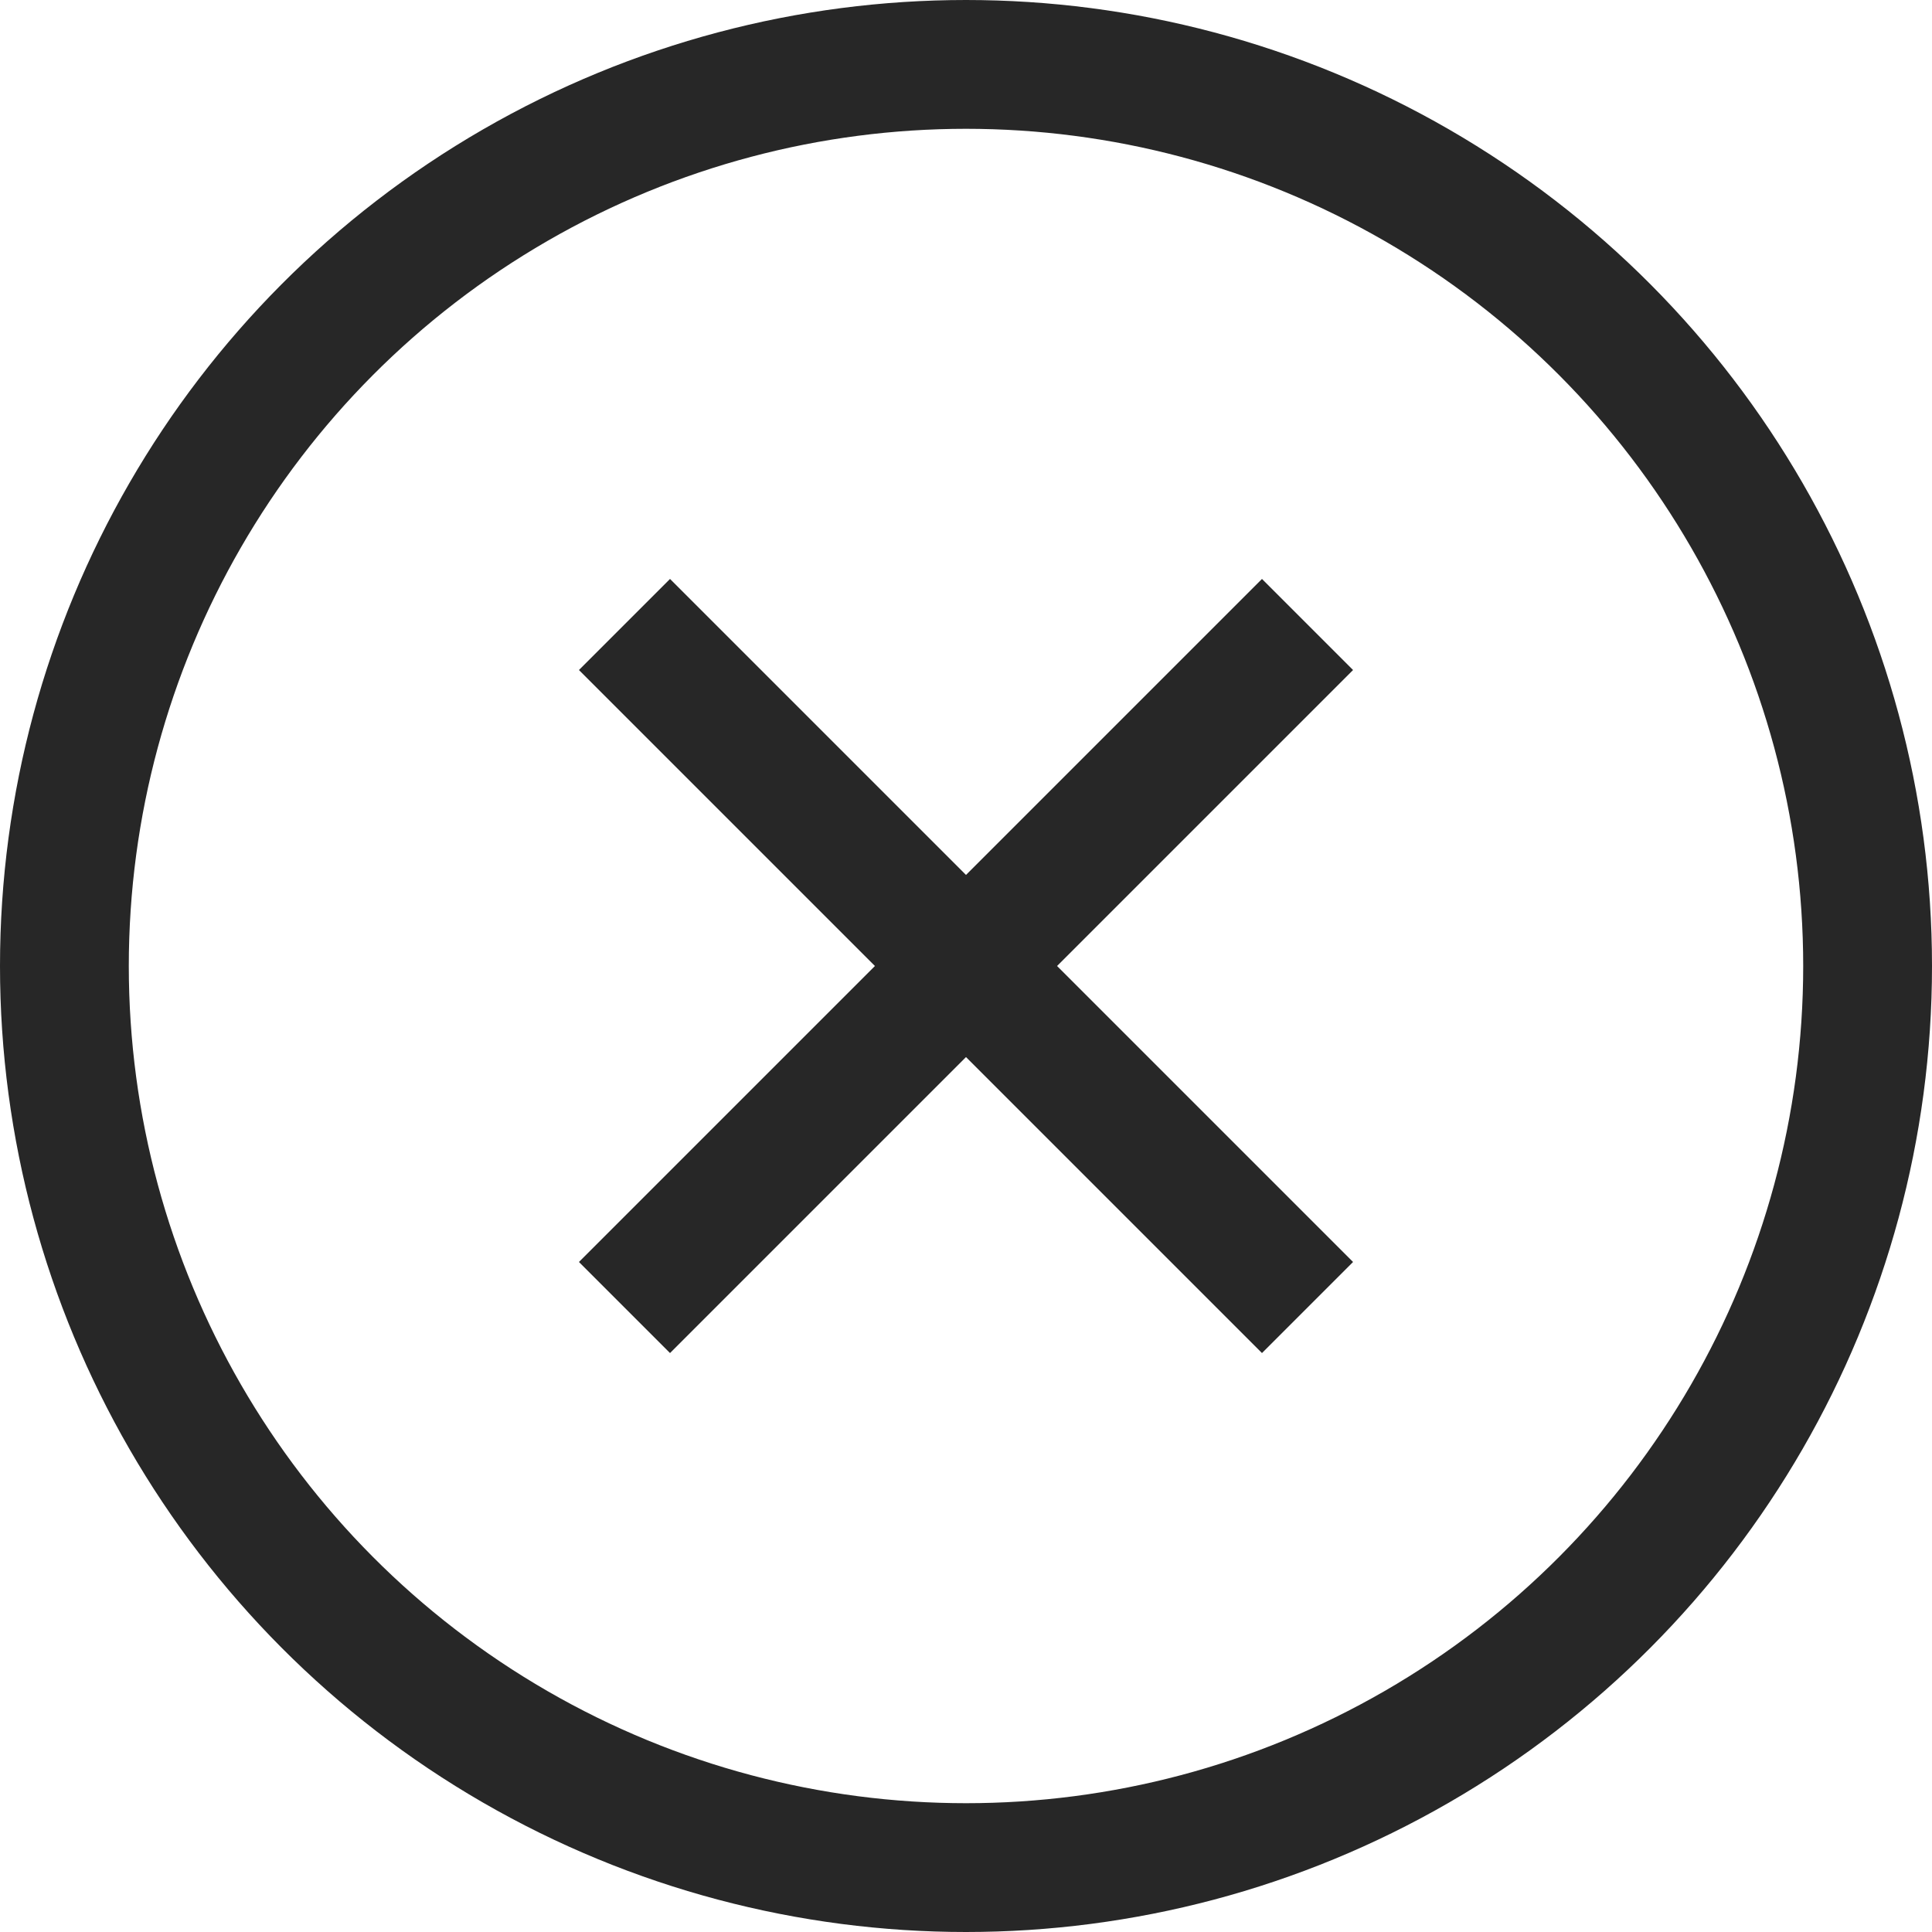 <?xml version="1.0" encoding="UTF-8"?>
<svg width="30px" height="30px" viewBox="0 0 30 30" version="1.1" xmlns="http://www.w3.org/2000/svg" xmlns:xlink="http://www.w3.org/1999/xlink">
    <!-- Generator: Sketch 52.2 (67145) - http://www.bohemiancoding.com/sketch -->
    <title>icon-x-outline</title>
    <desc>Created with Sketch.</desc>
    <g id="x-outline" stroke="none" stroke-width="1" fill="none" fill-rule="evenodd">
        <g id="Group" fill-rule="nonzero" stroke="#272727" stroke-width="2">
            <circle id="Oval-6" cx="15" cy="15" r="14"></circle>
            <path d="M19.596,10.404 L10.404,19.596" id="Line-6" stroke-linecap="square"></path>
            <path d="M19.596,10.404 L10.404,19.596" id="Line-6" stroke-linecap="square" transform="translate(15, 15) scale(-1, 1) translate(-15, -15) "></path>
        </g>
    </g>
</svg>